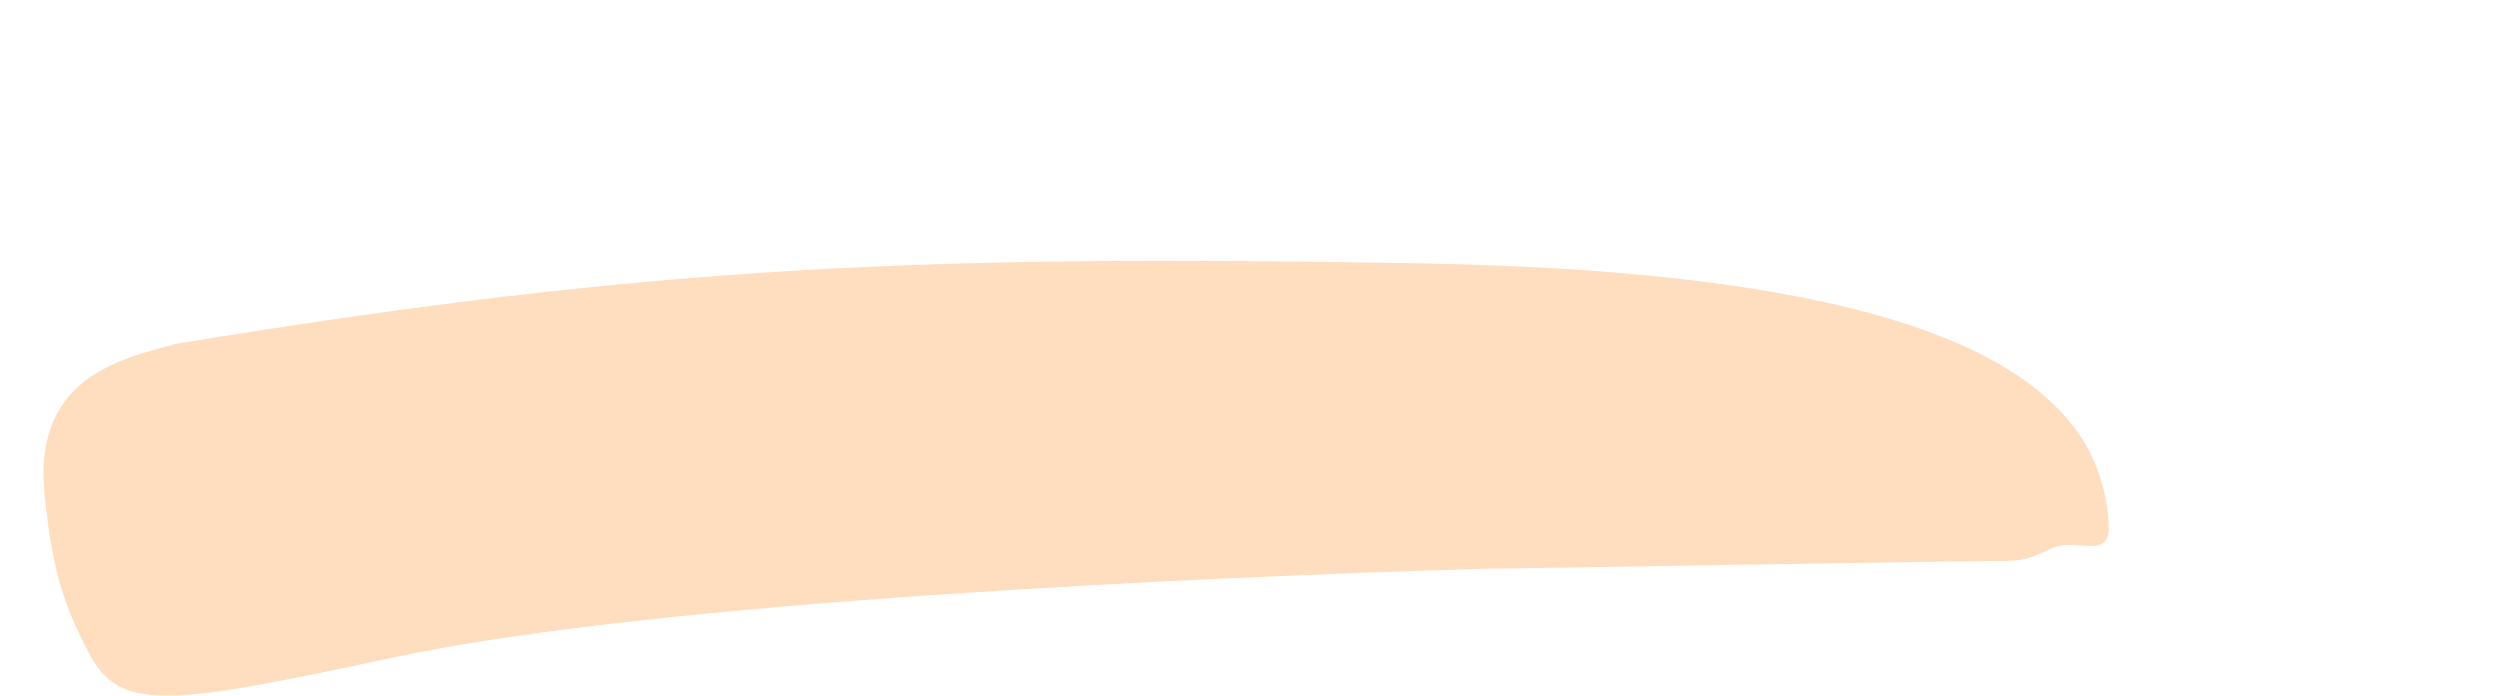 <svg width="115" height="32" viewBox="0 0 115 32" fill="none" xmlns="http://www.w3.org/2000/svg">
<style>
    :root {
        --marker-orange-color: #FFDDBF;
    }

    @media (prefers-color-scheme: dark) {
        :root {
            --marker-orange-color: #0F4062;
        }
    }
</style>
<path d="M8.096 15.82L8.126 15.812C30.612 12.113 43.105 11.743 65.234 12.113C87.363 12.483 93.296 16.735 95.572 19.88C96.643 21.359 97 23.209 97 24.318C97 25.428 96.012 25.059 95.214 25.059C94.145 25.058 93.788 25.798 92.359 25.799C90.929 25.799 68.088 26.168 68.088 26.168C55.477 26.538 30.257 27.647 18.12 30.237C8.284 32.336 5.626 32.827 4.2 30.237C2.774 27.647 2.375 25.798 2.058 22.84C1.489 17.532 5.245 16.559 8.096 15.82Z" fill="#FFDDBF"/>
</svg>
